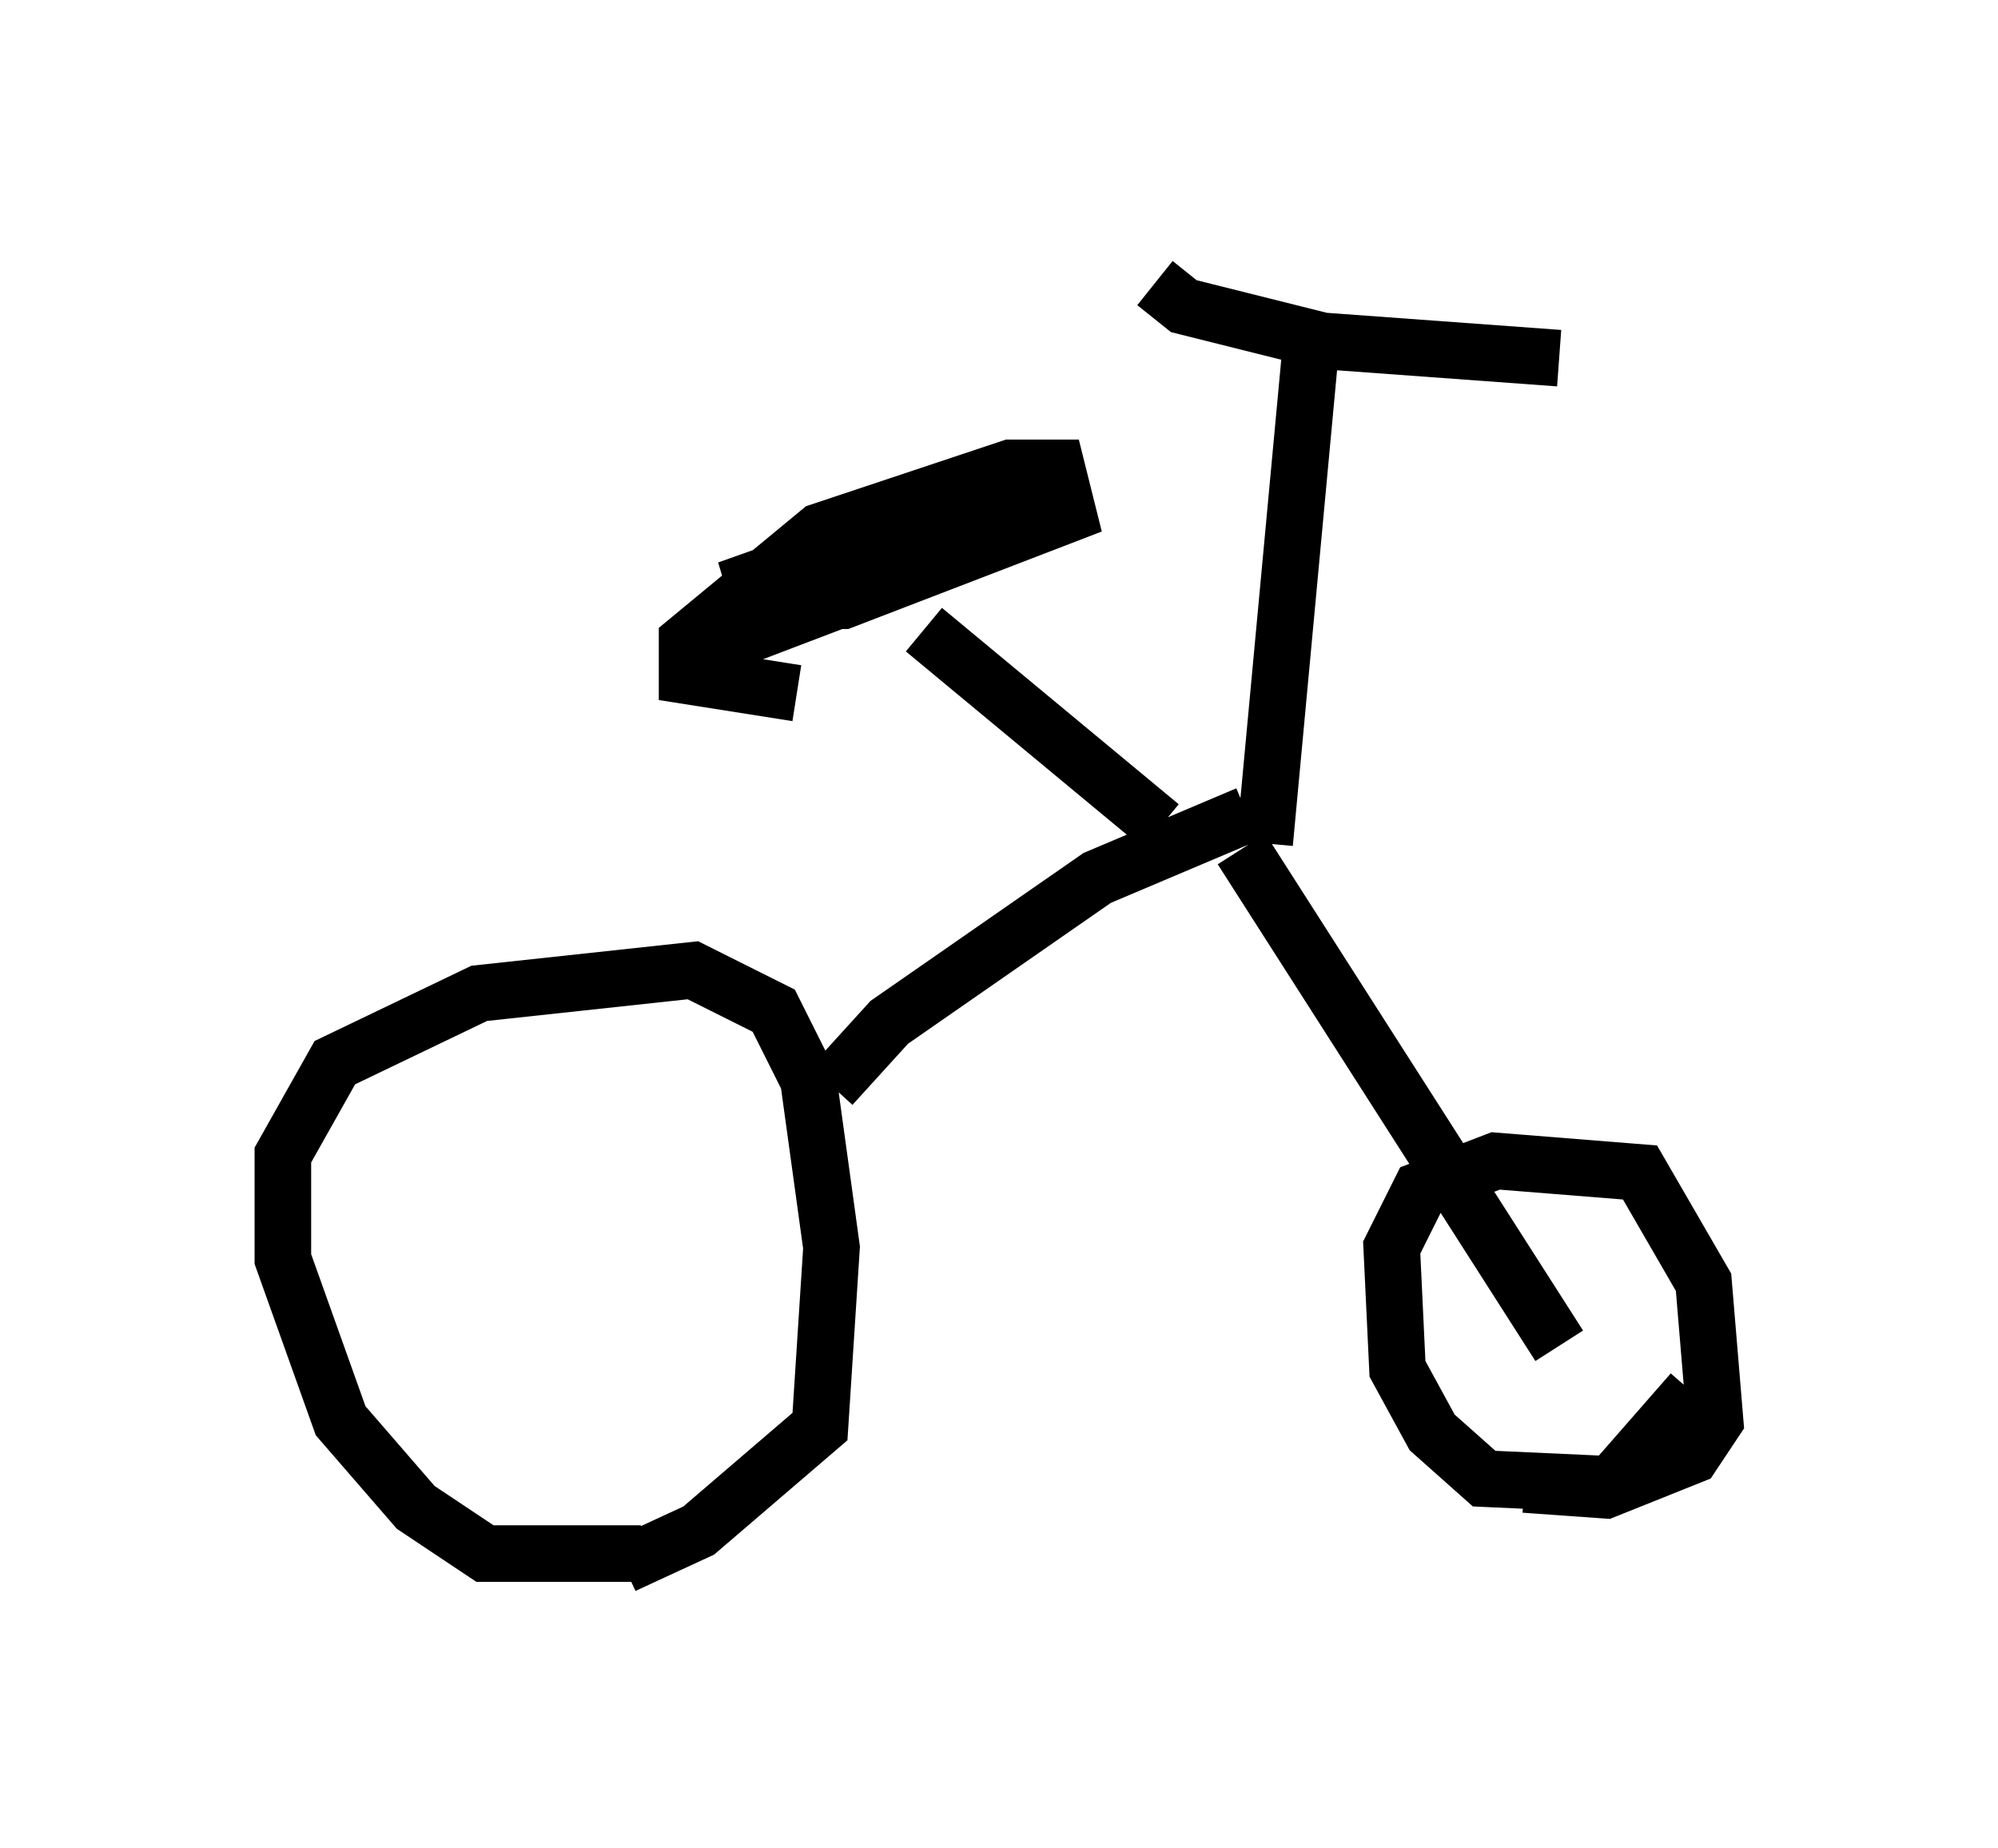 <?xml version="1.0" encoding="utf-8" ?>
<svg baseProfile="full" height="32.663" version="1.1" width="35.317" xmlns="http://www.w3.org/2000/svg" xmlns:ev="http://www.w3.org/2001/xml-events" xmlns:xlink="http://www.w3.org/1999/xlink"><defs /><rect fill="white" height="32.663" width="35.317" x="0" y="0" /><path d="M13.677, 27.05 m-2.348, 0.408 l-2.756, 0.0 -1.225, -0.817 l-1.327, -1.531 -1.021, -2.858 l0.0, -1.838 0.919, -1.633 l2.552, -1.225 3.777, -0.408 l1.429, 0.715 0.613, 1.225 l0.408, 2.96 -0.204, 3.165 l-2.144, 1.838 -1.327, 0.613 m3.675, -8.473 l1.021, -1.123 3.675, -2.552 l2.654, -1.123 m-0.102, 0.613 l5.615, 8.779 m2.348, 0.817 l-1.429, 1.633 -2.246, -0.102 l-0.919, -0.817 -0.613, -1.123 l-0.102, -2.144 0.51, -1.021 l1.327, -0.51 2.552, 0.204 l1.123, 1.94 0.204, 2.45 l-0.408, 0.613 -1.531, 0.613 l-1.429, -0.102 m-4.594, -11.331 l0.817, -8.779 m-2.756, -1.123 l0.51, 0.408 2.45, 0.613 l4.185, 0.306 m-7.044, 8.269 l-4.185, -3.471 m-2.246, 1.123 l-1.94, -0.306 0.0, -0.613 l2.348, -1.94 3.369, -1.123 l0.817, 0.0 0.204, 0.817 l-3.981, 1.531 -0.51, 0.0 l0.613, -0.715 1.838, -0.613 l-0.817, 0.0 -3.165, 1.123 l4.594, -1.123 -0.51, 0.51 l-4.288, 1.633 -0.613, 0.102 l2.042, -1.327 " fill="none" stroke="black" stroke-width="1" /></svg>